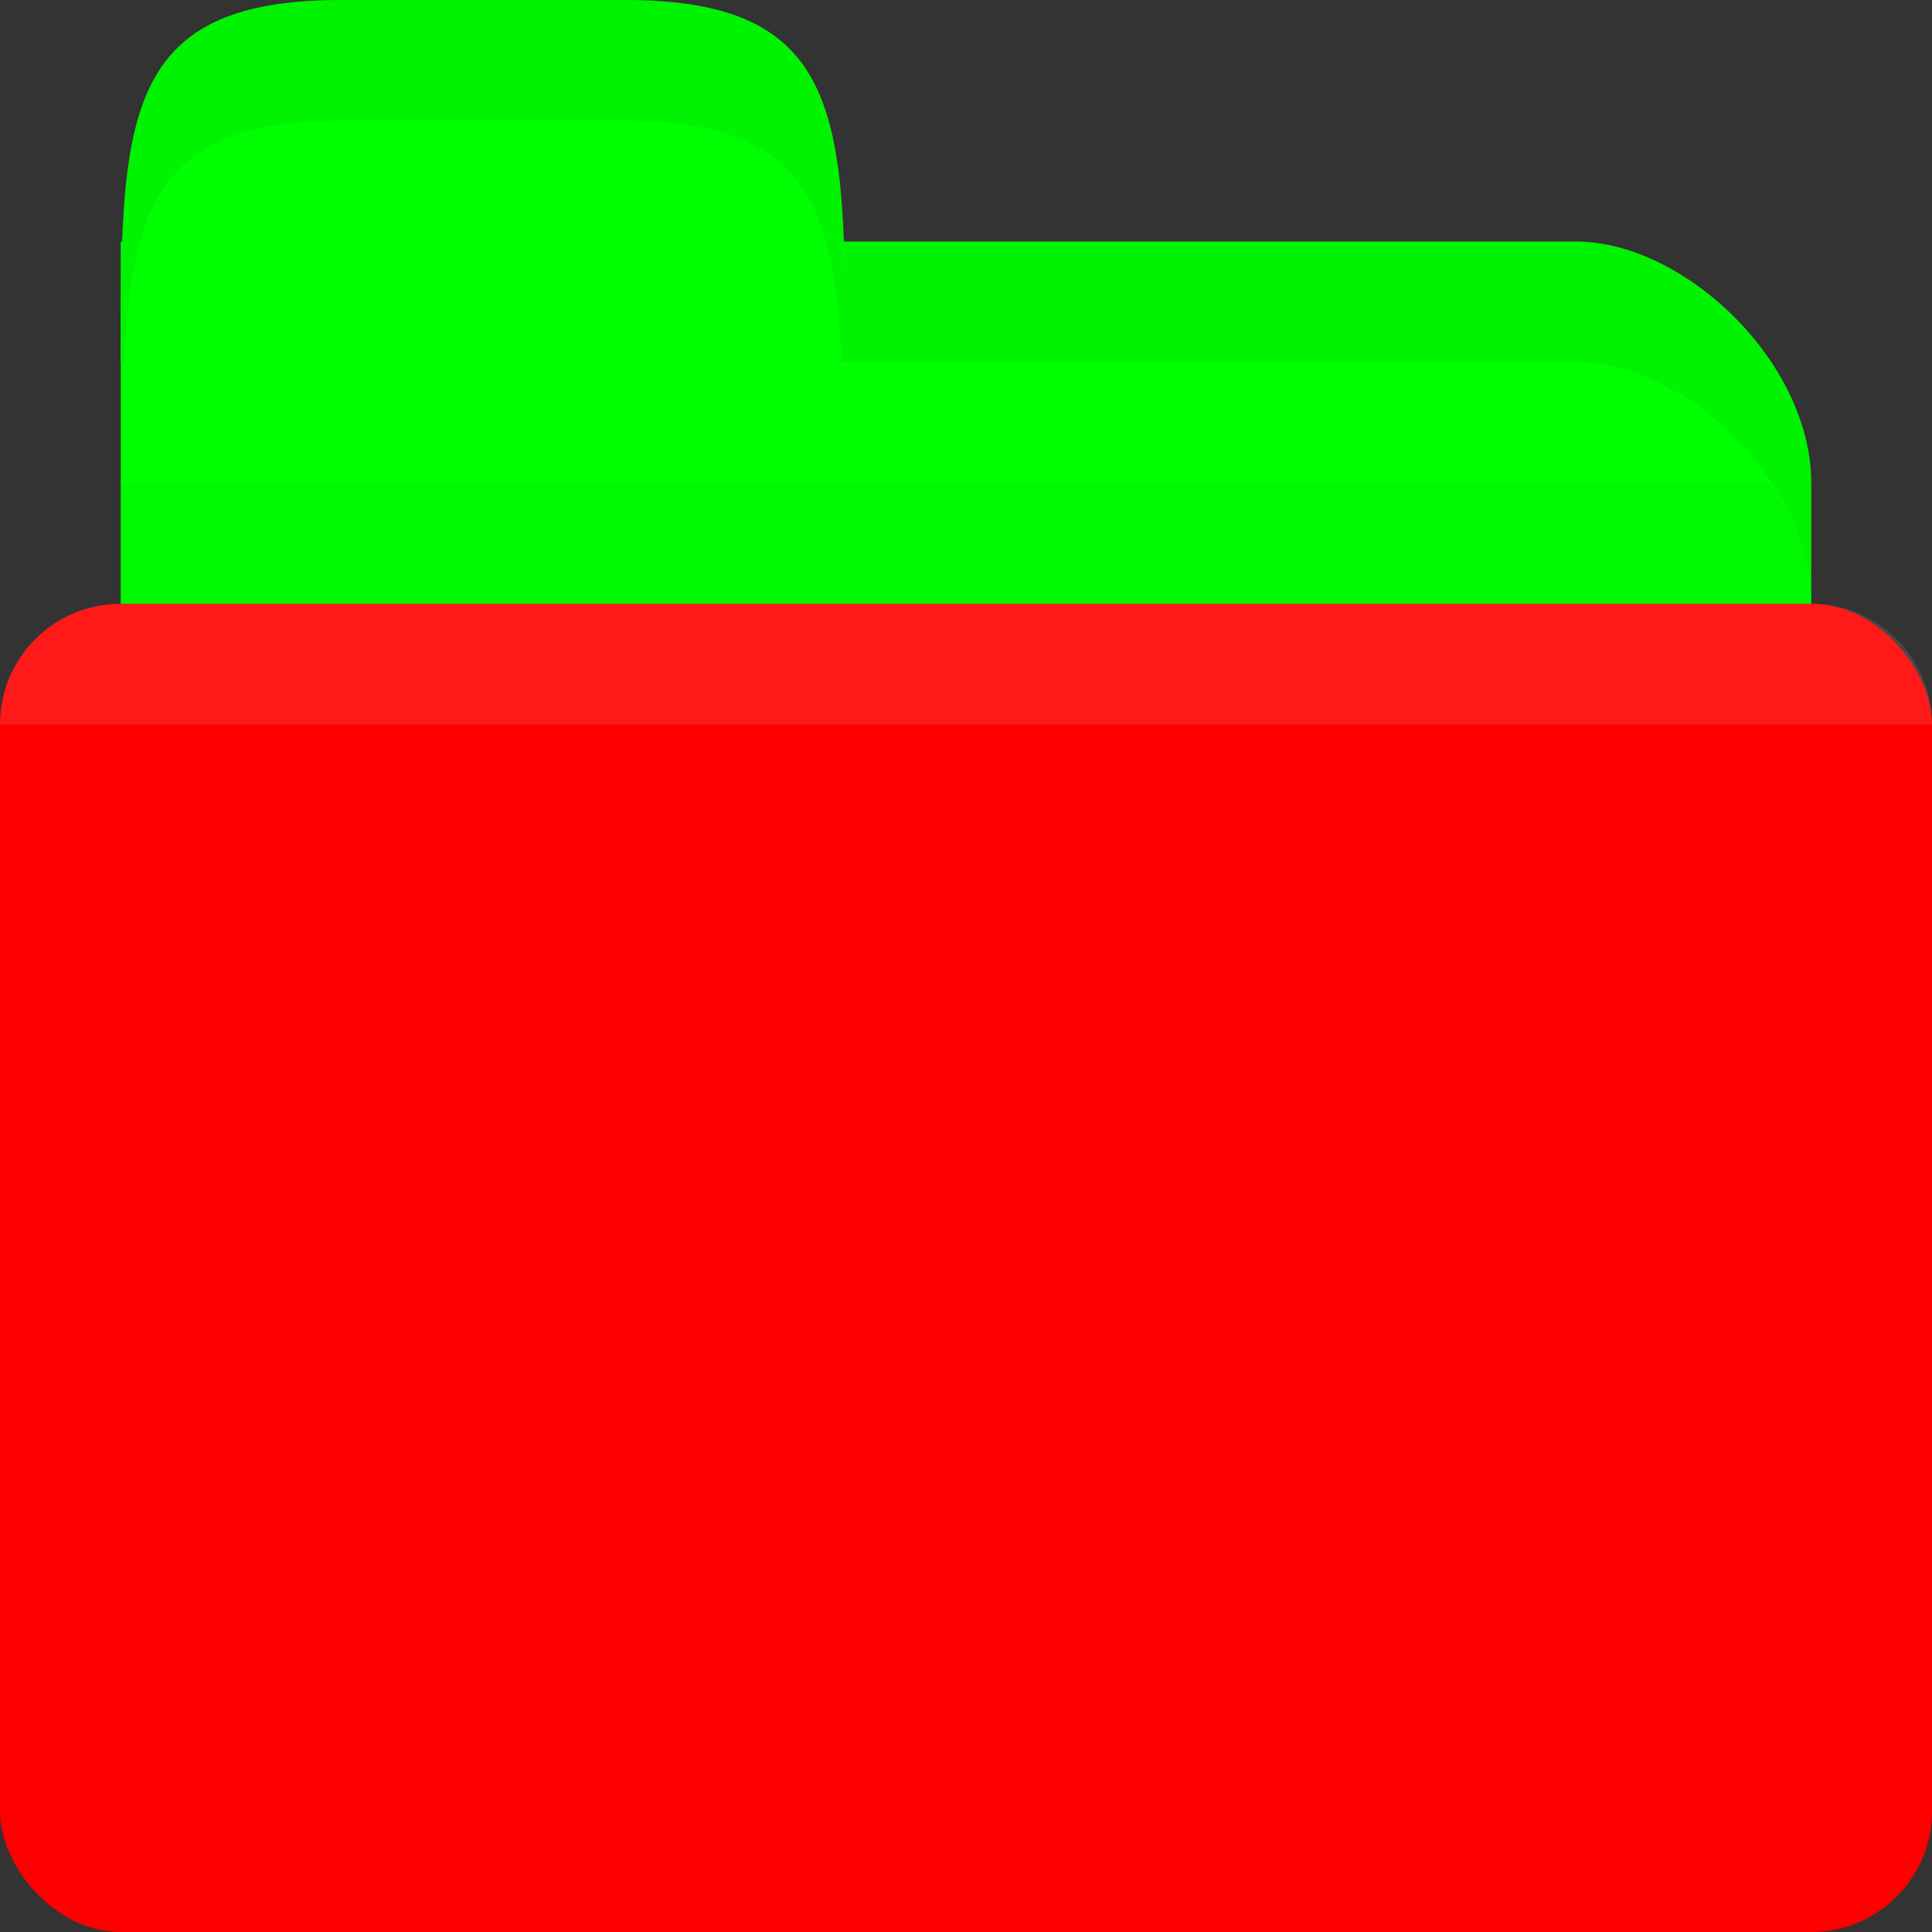 <?xml version="1.0" encoding="UTF-8" standalone="no"?>
<!-- Created with Inkscape (http://www.inkscape.org/) -->

<svg
   xmlns:dc="http://purl.org/dc/elements/1.1/"
   xmlns:cc="http://creativecommons.org/ns#"
   xmlns:rdf="http://www.w3.org/1999/02/22-rdf-syntax-ns#"
   xmlns:svg="http://www.w3.org/2000/svg"
   xmlns="http://www.w3.org/2000/svg"
   xmlns:sodipodi="http://sodipodi.sourceforge.net/DTD/sodipodi-0.dtd"
   xmlns:inkscape="http://www.inkscape.org/namespaces/inkscape"
   width="16"
   height="16"
   id="svg2"
   version="1.1"
   inkscape:version="0.48.4 r9939"
   sodipodi:docname="folder.svg"
   inkscape:export-filename="/media/Data/Main/Visuals/Icons/Numix/Desktop/repos/numix-wiki/Gjorgi/Numix-folders/48/New/folder-144.png"
   inkscape:export-xdpi="270"
   inkscape:export-ydpi="270">
  <rect width="100%" height="100%" fill="#333333" stroke="none"/>
  <defs
     id="defs4" />
  <sodipodi:namedview
     id="base"
     pagecolor="#ffffff"
     bordercolor="#666666"
     borderopacity="1.0"
     inkscape:pageopacity="0.0"
     inkscape:pageshadow="2"
     inkscape:zoom="21.113937"
     inkscape:cx="9.261895"
     inkscape:cy="31.889666"
     inkscape:document-units="px"
     inkscape:current-layer="layer1"
     showgrid="true"
     inkscape:window-width="1920"
     inkscape:window-height="1023"
     inkscape:window-x="0"
     inkscape:window-y="28"
     inkscape:window-maximized="1"
     showguides="true"
     inkscape:guide-bbox="true">
    <inkscape:grid
       type="xygrid"
       id="grid2985"
       empspacing="5"
       visible="true"
       enabled="true"
       snapvisiblegridlinesonly="true" />
  </sodipodi:namedview>
  <g
     inkscape:label="Layer 1"
     inkscape:groupmode="layer"
     id="layer1"
     transform="translate(0,-1036.362)">
    <path
       inkscape:connector-curvature="0"
       id="path3002"
       d="m 3,1038.362 10.05,0 c 0.9,0 1.95,1 1.95,2 l 0,4 c 0,1.108 -0.897,2 -1.95,2 l -10.05,0 c -1.053,0 -2,-0.892 -2,-2 l 0,-6 z"
       style="fill:#00ff00;fill-opacity:1;stroke:none"
       sodipodi:nodetypes="csssssscc" />
    <path
       style="fill:#000000;stroke:none;stroke-width:1px;stroke-linecap:butt;stroke-linejoin:miter;stroke-opacity:1;fill-opacity:1;opacity:0.03"
       d="M 1 4 L 1 7 L 15 7 L 15 5 C 15 4.649 14.861 4.308 14.656 4 L 1 4 z "
       transform="translate(0,1036.362)"
       id="path3784" />
    <rect
       ry="1"
       rx="1"
       y="1041.362"
       x="0"
       height="11"
       width="16"
       id="rect2992"
       style="fill:#ff0000;fill-opacity:1;stroke:none" />
    <path
       style="opacity:0.1;fill:#ffffff;fill-opacity:1;stroke:none"
       d="M 1 5 C 0.446 5 0 5.446 0 6 L 16 6 C 16 5.446 15.554 5 15 5 L 1 5 z "
       transform="translate(0,1036.362)"
       id="path2994" />
    <path
       sodipodi:nodetypes="csscc"
       inkscape:connector-curvature="0"
       id="path3004"
       d="m 1,1039.362 c 0,-2 0,-3 1.818,-3 l 2.364,0 c 1.818,0 1.818,1 1.818,3 z"
       style="fill:#00ff00;fill-opacity:1;stroke:none" />
    <path
       style="opacity:0.05;fill:#000000;fill-opacity:1;stroke:none"
       d="m 7,2 0,1 2,0 4.062,0 C 13.963,3 15,4 15,5 L 15,4 C 15,3 13.963,2 13.062,2 L 9,2 z"
       transform="translate(0,1036.362)"
       id="path3006"
       inkscape:connector-curvature="0"
       sodipodi:nodetypes="cccscsscc" />
    <path
       style="fill:#000000;fill-opacity:1;stroke:none;opacity:0.05"
       d="M 2.812 0 C 0.994 0 1 1 1 3 L 1.031 3 C 1.085 1.689 1.341 1 2.812 1 L 5.188 1 C 6.659 1 6.915 1.689 6.969 3 L 7 3 C 7 1 7.006 0 5.188 0 L 2.812 0 z "
       transform="translate(0,1036.362)"
       id="path3779" />
  </g>
</svg>
